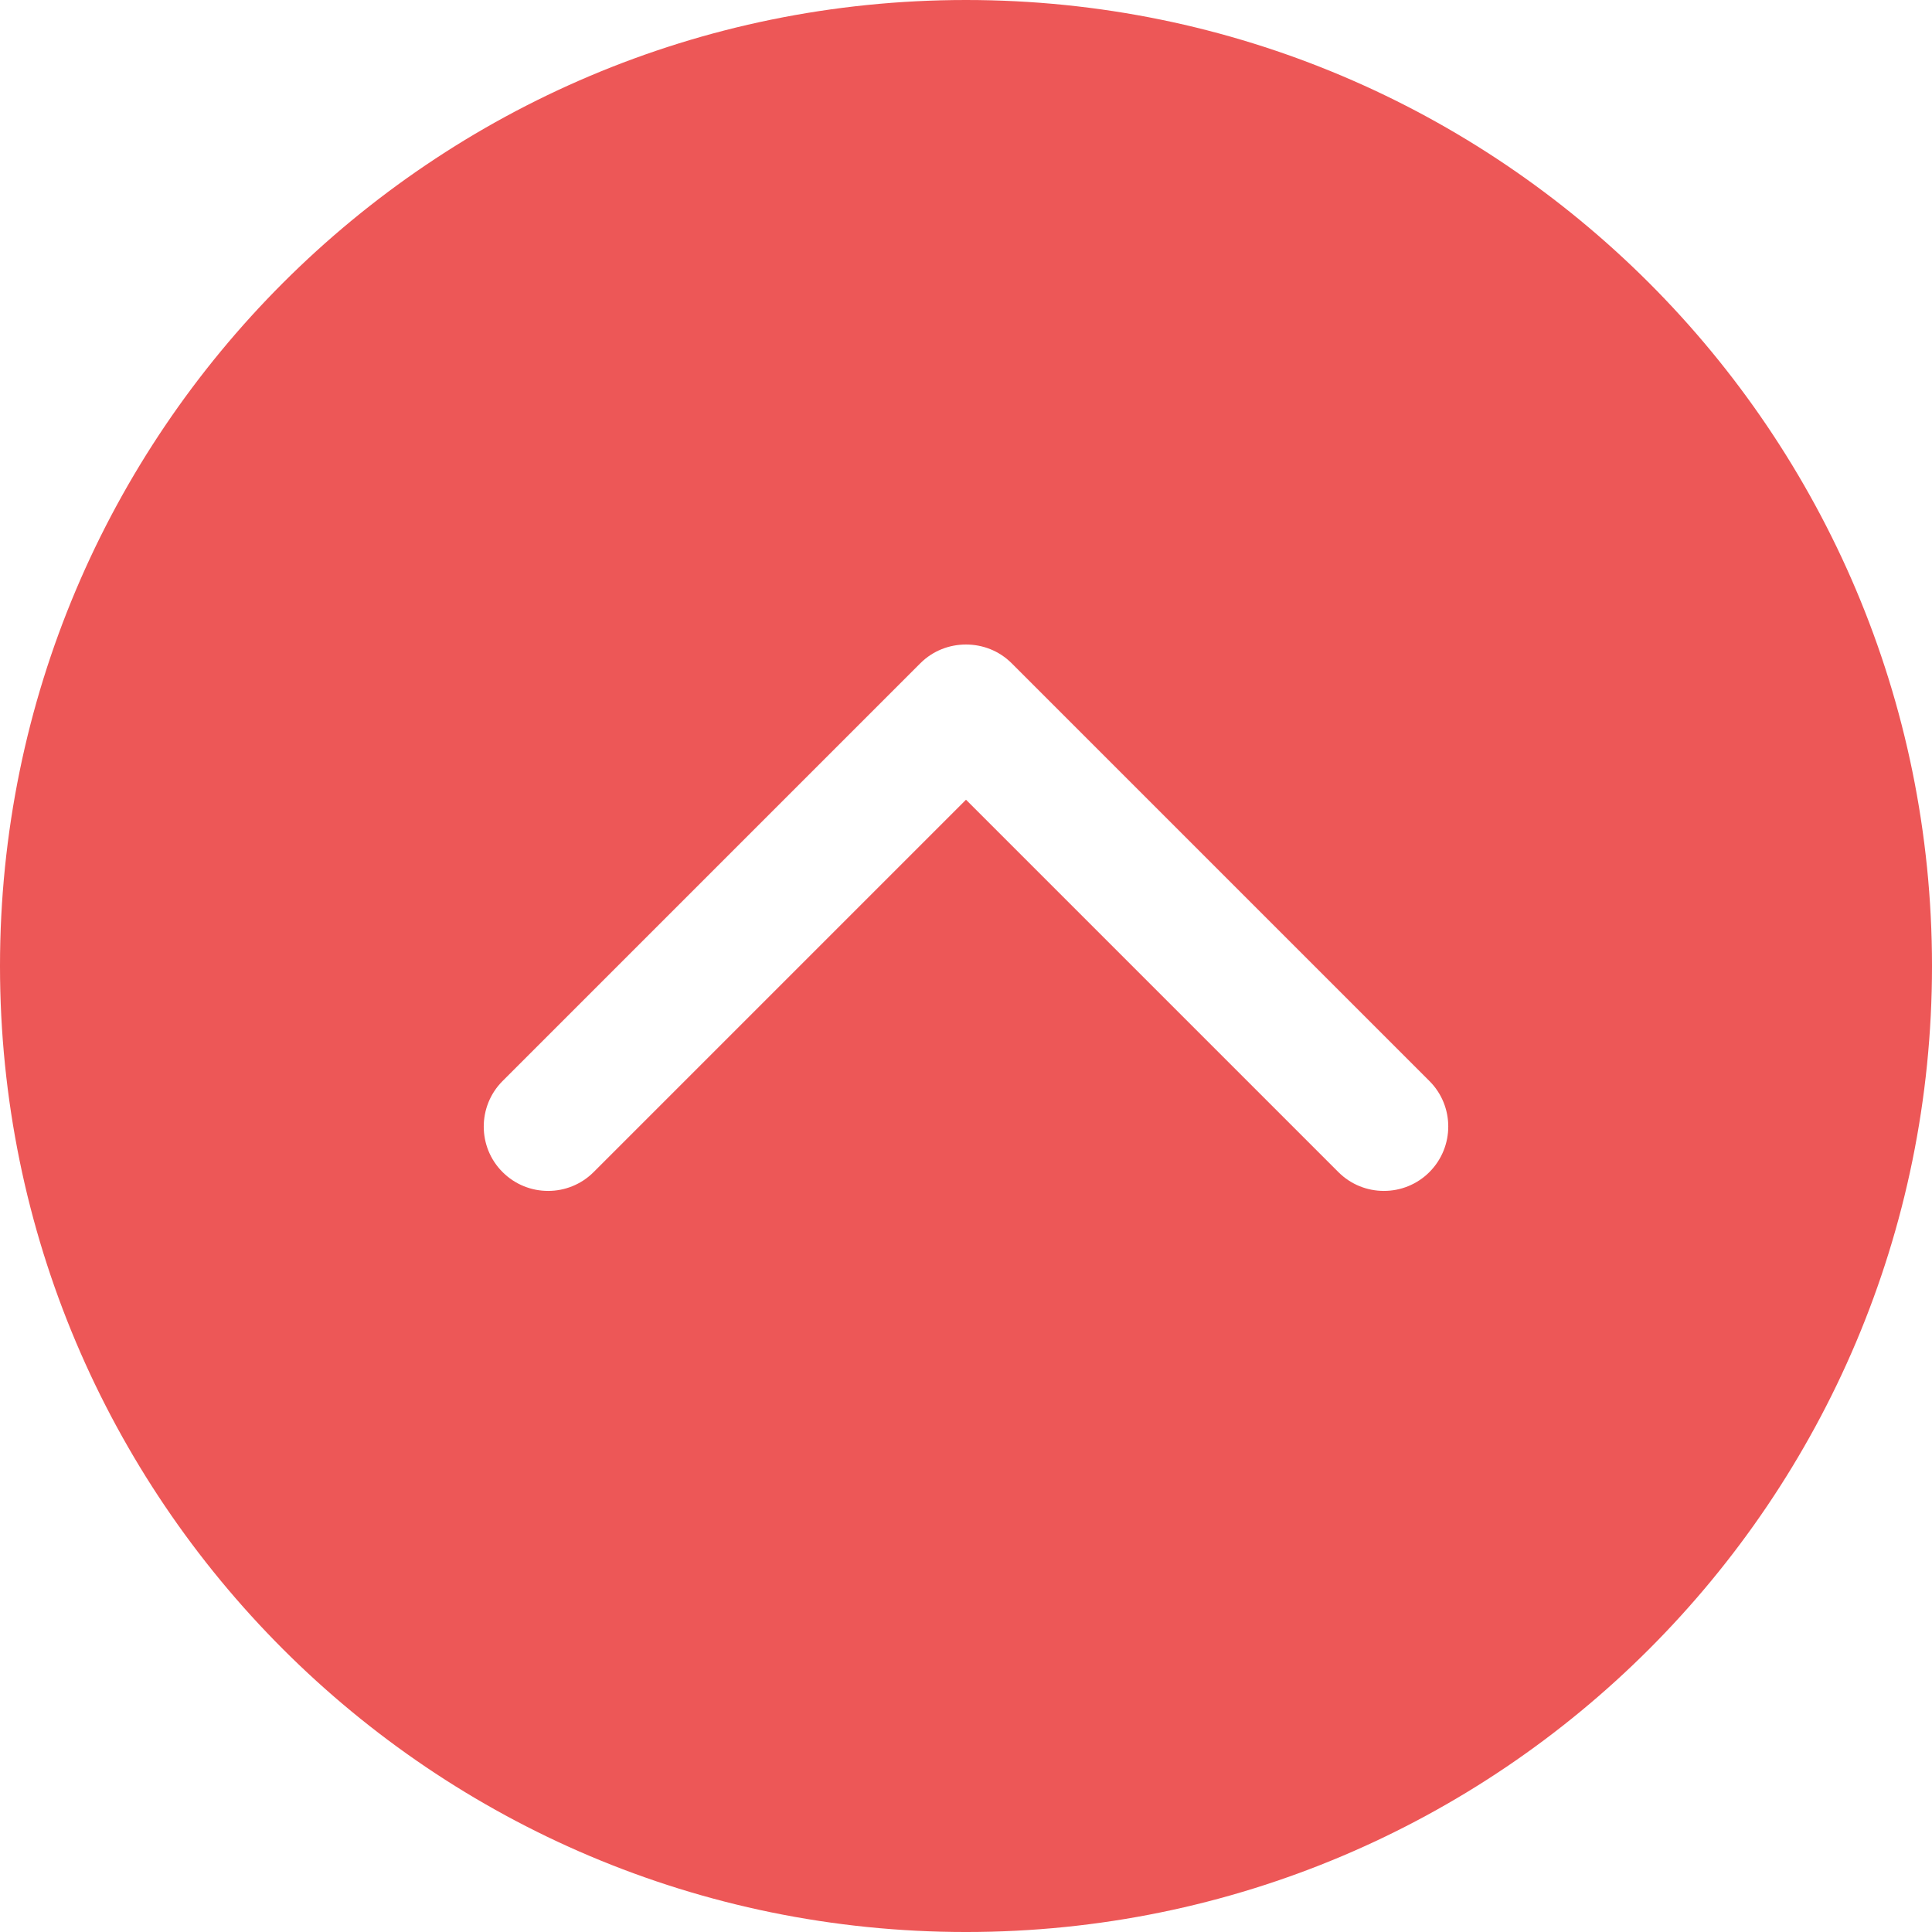 <?xml version="1.0" encoding="iso-8859-1"?>
<!-- Generator: Adobe Illustrator 19.0.0, SVG Export Plug-In . SVG Version: 6.00 Build 0)  -->
<svg xmlns="http://www.w3.org/2000/svg" xmlns:xlink="http://www.w3.org/1999/xlink" version="1.1" id="Capa_1" x="0px" y="0px" viewBox="0 0 476.737 476.737" style="enable-background:new 0 0 476.737 476.737;" xml:space="preserve" width="512px" height="512px">
<g>
	<g>
		<g>
			<path d="M238.369,0C106.726,0,0,106.726,0,238.369c0,131.675,106.726,238.369,238.369,238.369     c131.675,0,238.369-106.694,238.369-238.369C476.737,106.726,370.043,0,238.369,0z M352.722,289.221     c-6.198,6.198-16.273,6.198-22.47,0l-91.883-91.883l-91.883,91.883c-6.198,6.198-16.273,6.198-22.47,0     c-6.198-6.166-6.198-16.273,0-22.47L227.086,163.68c3.115-3.115,7.183-4.64,11.283-4.64s8.168,1.526,11.283,4.64L352.722,266.75     C358.92,272.948,358.92,282.991,352.722,289.221z" fill="#ed5757"/>
		</g>
	</g>
</g>
<g>
</g>
<g>
</g>
<g>
</g>
<g>
</g>
<g>
</g>
<g>
</g>
<g>
</g>
<g>
</g>
<g>
</g>
<g>
</g>
<g>
</g>
<g>
</g>
<g>
</g>
<g>
</g>
<g>
</g>
</svg>
